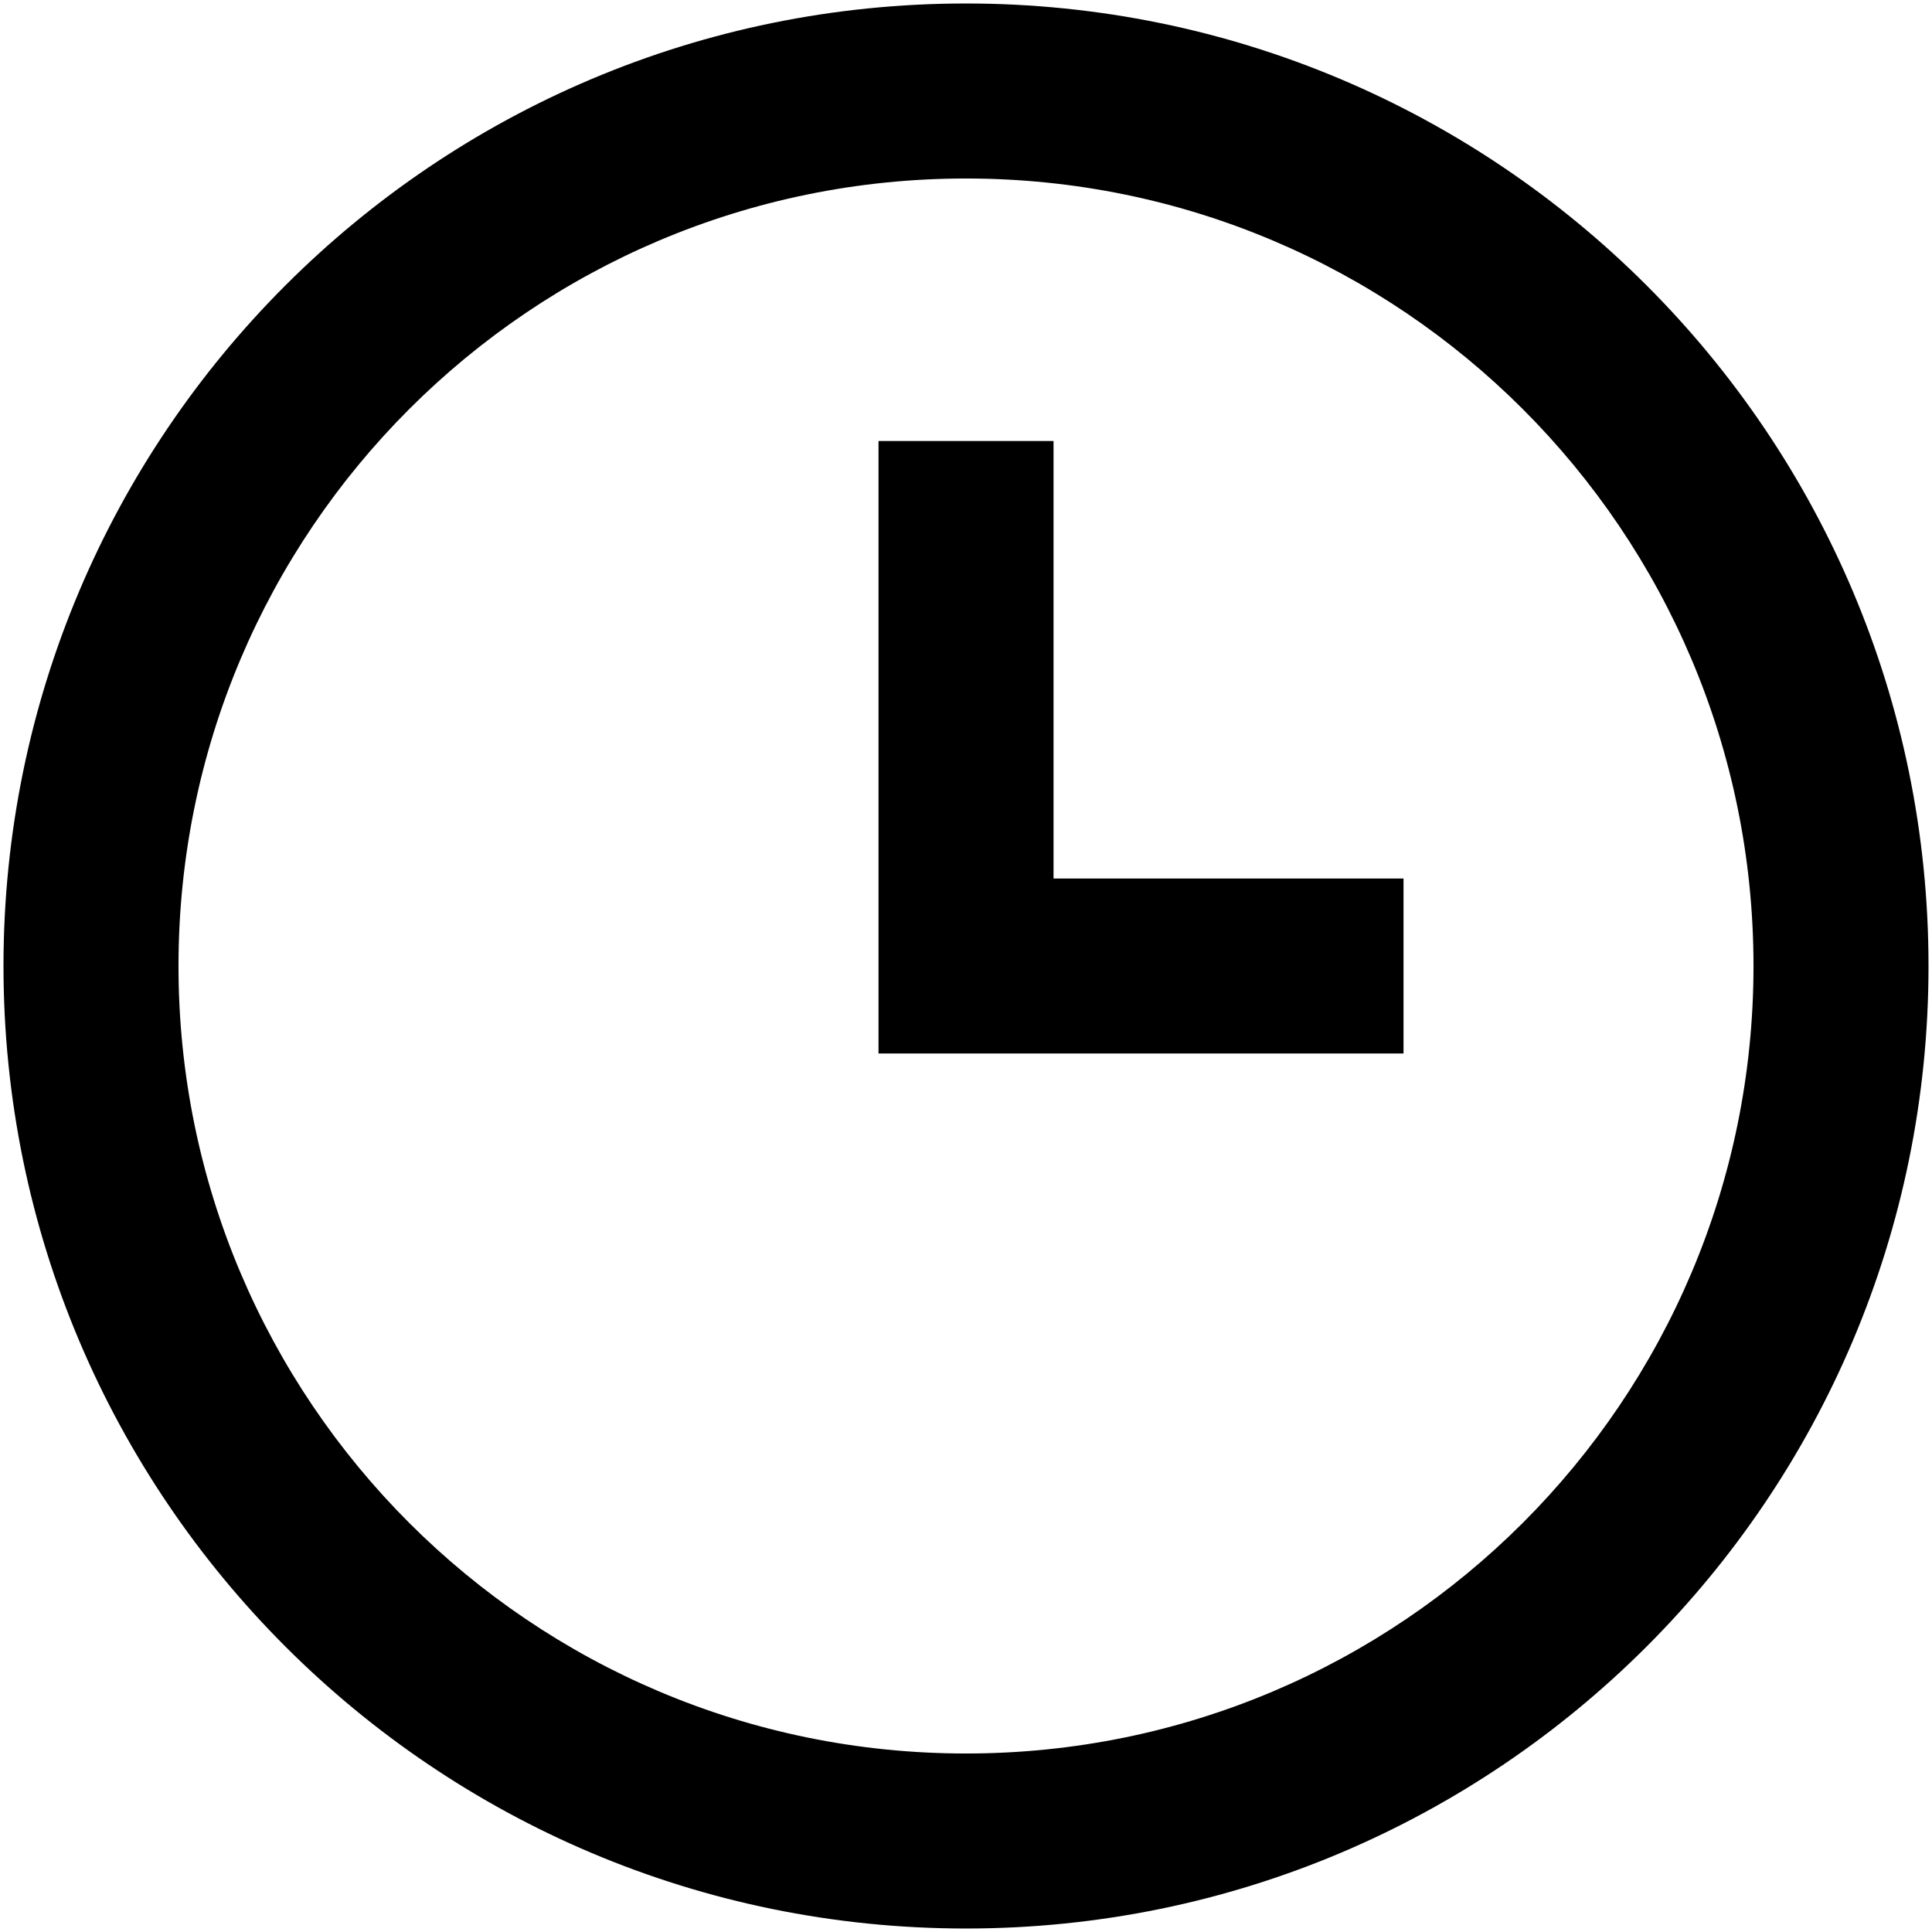 <svg width="46" height="46" viewBox="0 0 46 46" fill="none" xmlns="http://www.w3.org/2000/svg">
<path fill-rule="evenodd" clip-rule="evenodd" d="M23 45.917C10.344 45.917 0.083 35.656 0.083 23C0.083 10.343 10.344 0.083 23 0.083C35.657 0.083 45.917 10.343 45.917 23C45.917 35.656 35.657 45.917 23 45.917ZM23 41.75C33.355 41.75 41.75 33.355 41.75 23C41.75 12.645 33.355 4.25 23 4.25C12.645 4.25 4.25 12.645 4.25 23C4.25 33.355 12.645 41.75 23 41.75ZM33.417 20.917H25.084V10.5H20.917V25.083H33.417V20.917Z" fill="black"/>
</svg>
